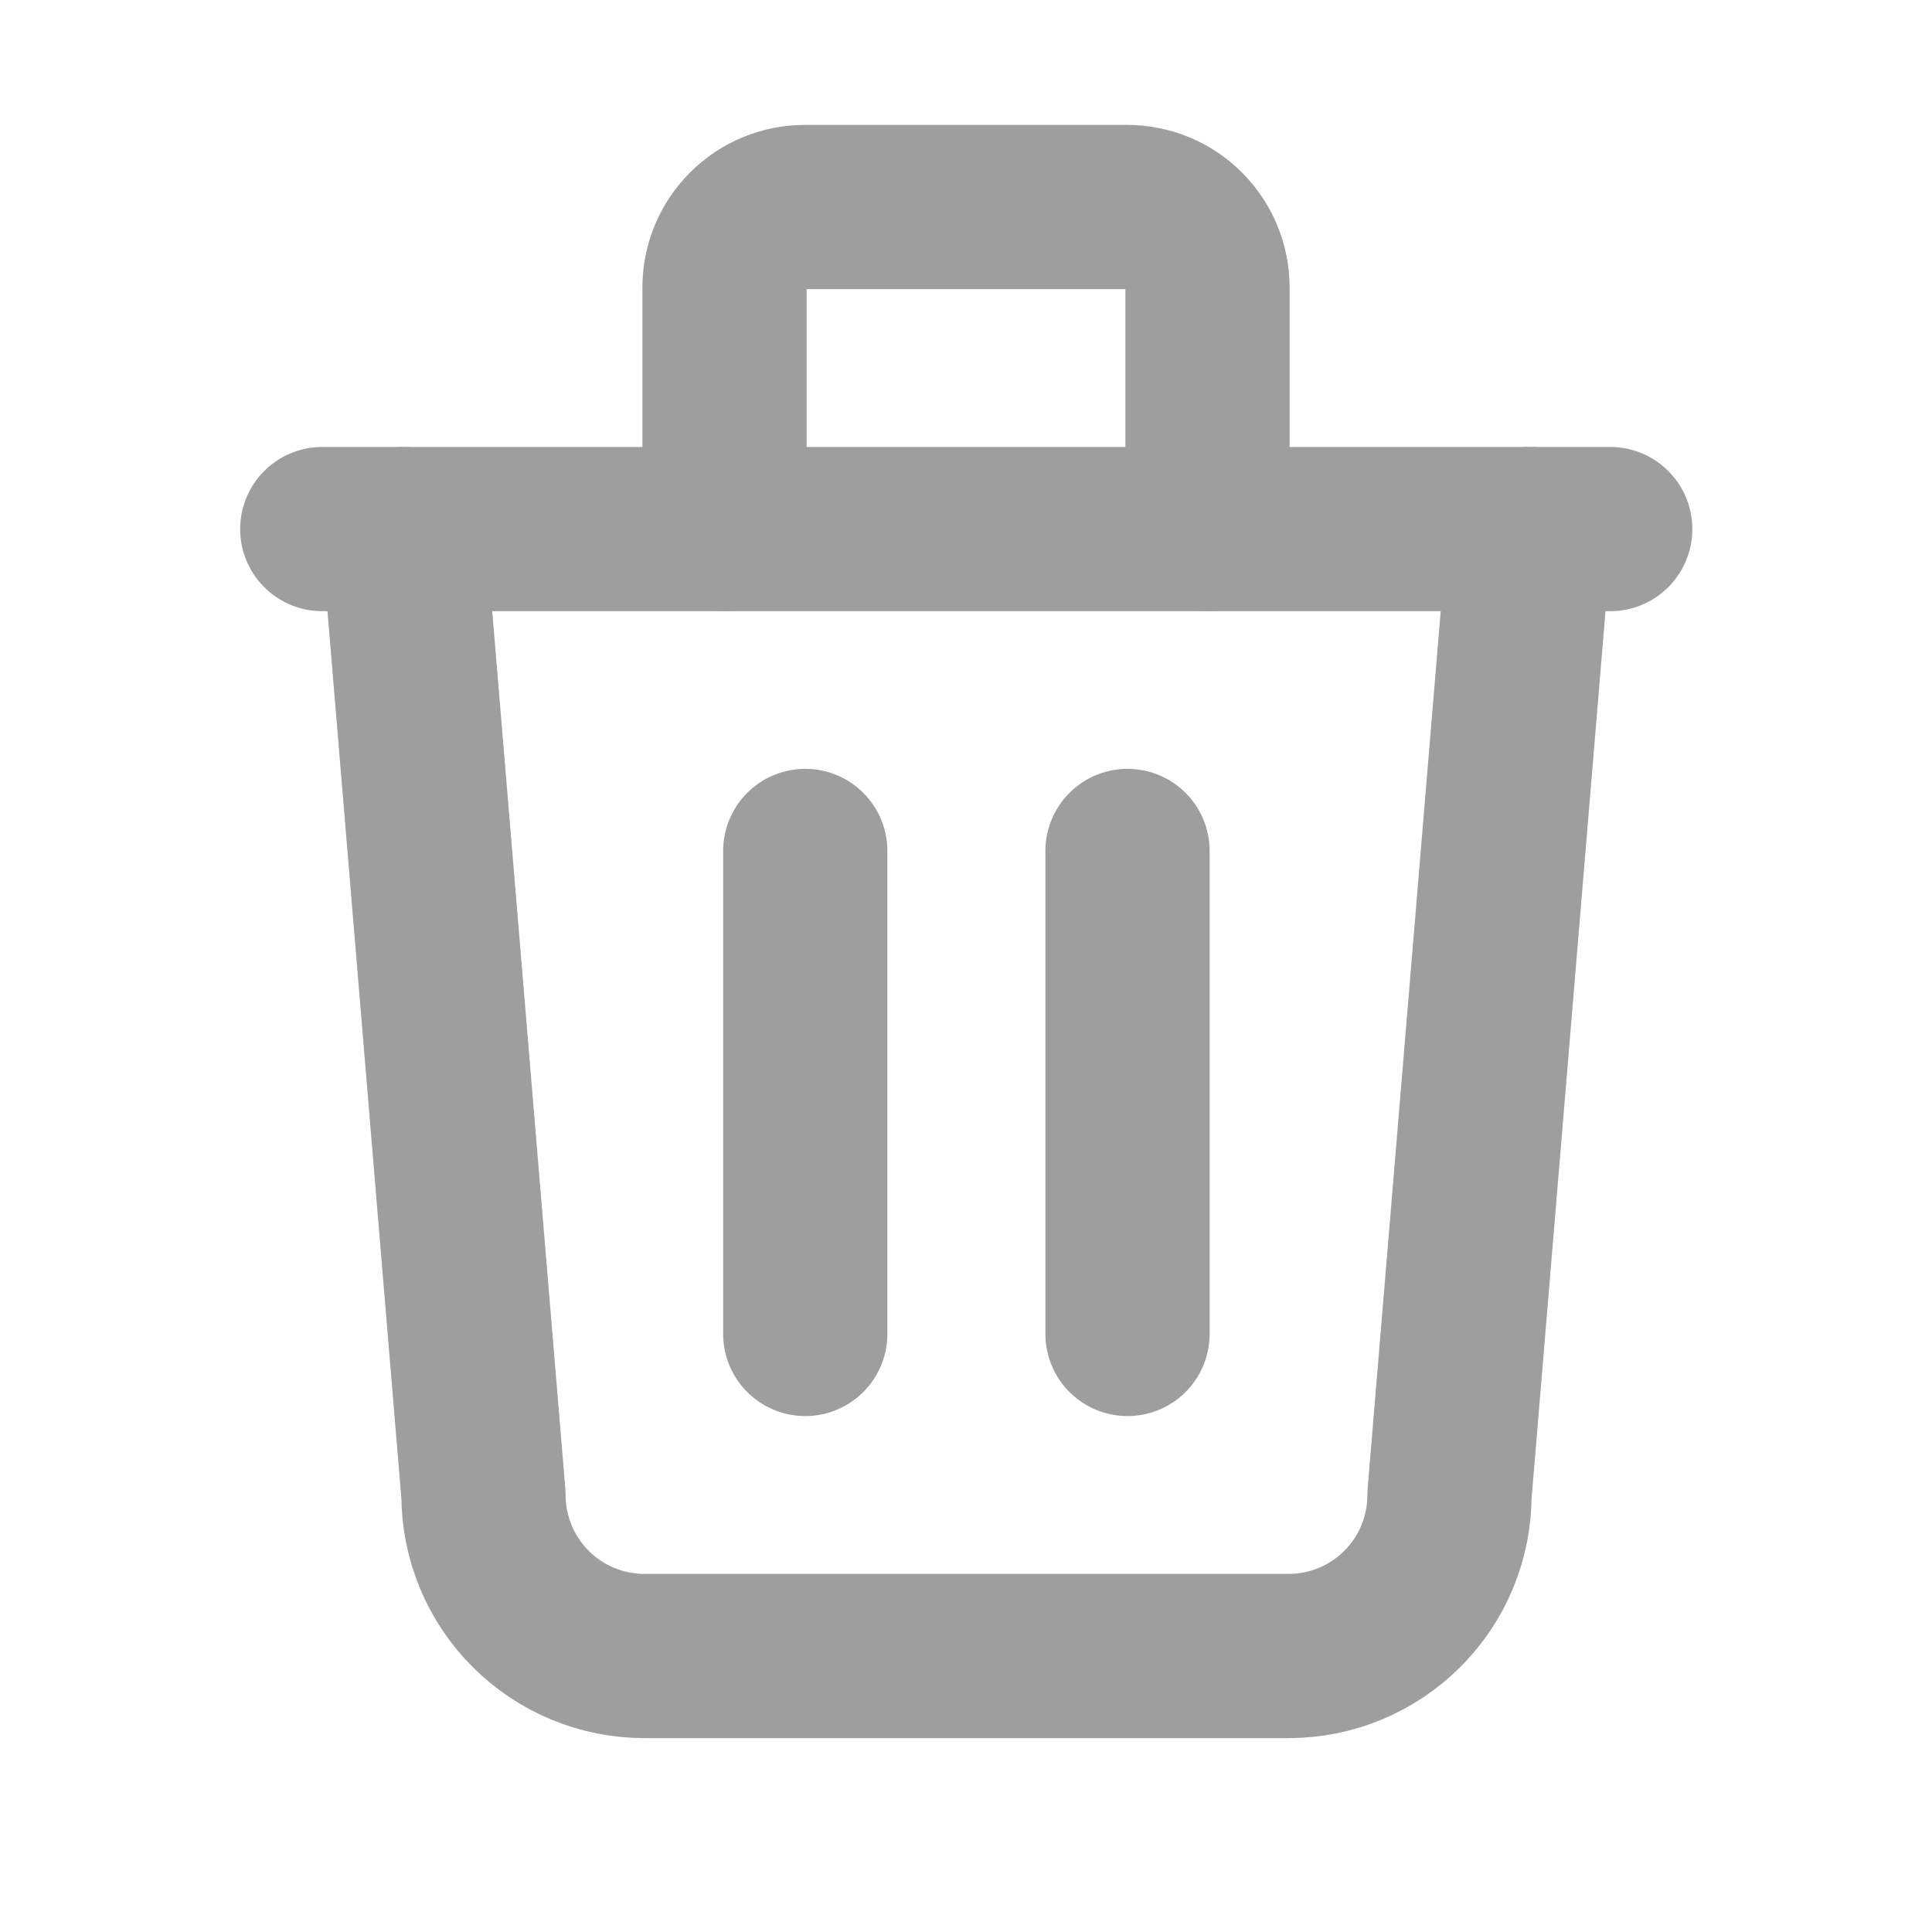 <svg width="20" height="20" viewBox="0 0 20 20" fill="none" xmlns="http://www.w3.org/2000/svg">
<g id="ic_delete_20">
<g id="Group">
<path id="Vector" d="M3.336 5.477H16.669" stroke="#9E9E9E" stroke-width="1.7" stroke-linecap="round" stroke-linejoin="round"/>
<path id="Vector_2" d="M8.336 8.809V13.809" stroke="#9E9E9E" stroke-width="1.7" stroke-linecap="round" stroke-linejoin="round"/>
<path id="Vector_3" d="M11.672 8.809V13.809" stroke="#9E9E9E" stroke-width="1.7" stroke-linecap="round" stroke-linejoin="round"/>
<path id="Vector_4" d="M4.172 5.477L5.005 15.477C5.005 15.919 5.181 16.343 5.493 16.655C5.806 16.968 6.23 17.143 6.672 17.143H13.338C13.781 17.143 14.204 16.968 14.517 16.655C14.83 16.343 15.005 15.919 15.005 15.477L15.838 5.477" stroke="#9E9E9E" stroke-width="1.7" stroke-linecap="round" stroke-linejoin="round"/>
<path id="Vector_5" d="M7.5 5.476V2.976C7.5 2.755 7.588 2.543 7.744 2.387C7.9 2.23 8.112 2.143 8.333 2.143H11.667C11.888 2.143 12.1 2.23 12.256 2.387C12.412 2.543 12.5 2.755 12.5 2.976V5.476" stroke="#9E9E9E" stroke-width="1.7" stroke-linecap="round" stroke-linejoin="round"/>
</g>
</g>
</svg>
